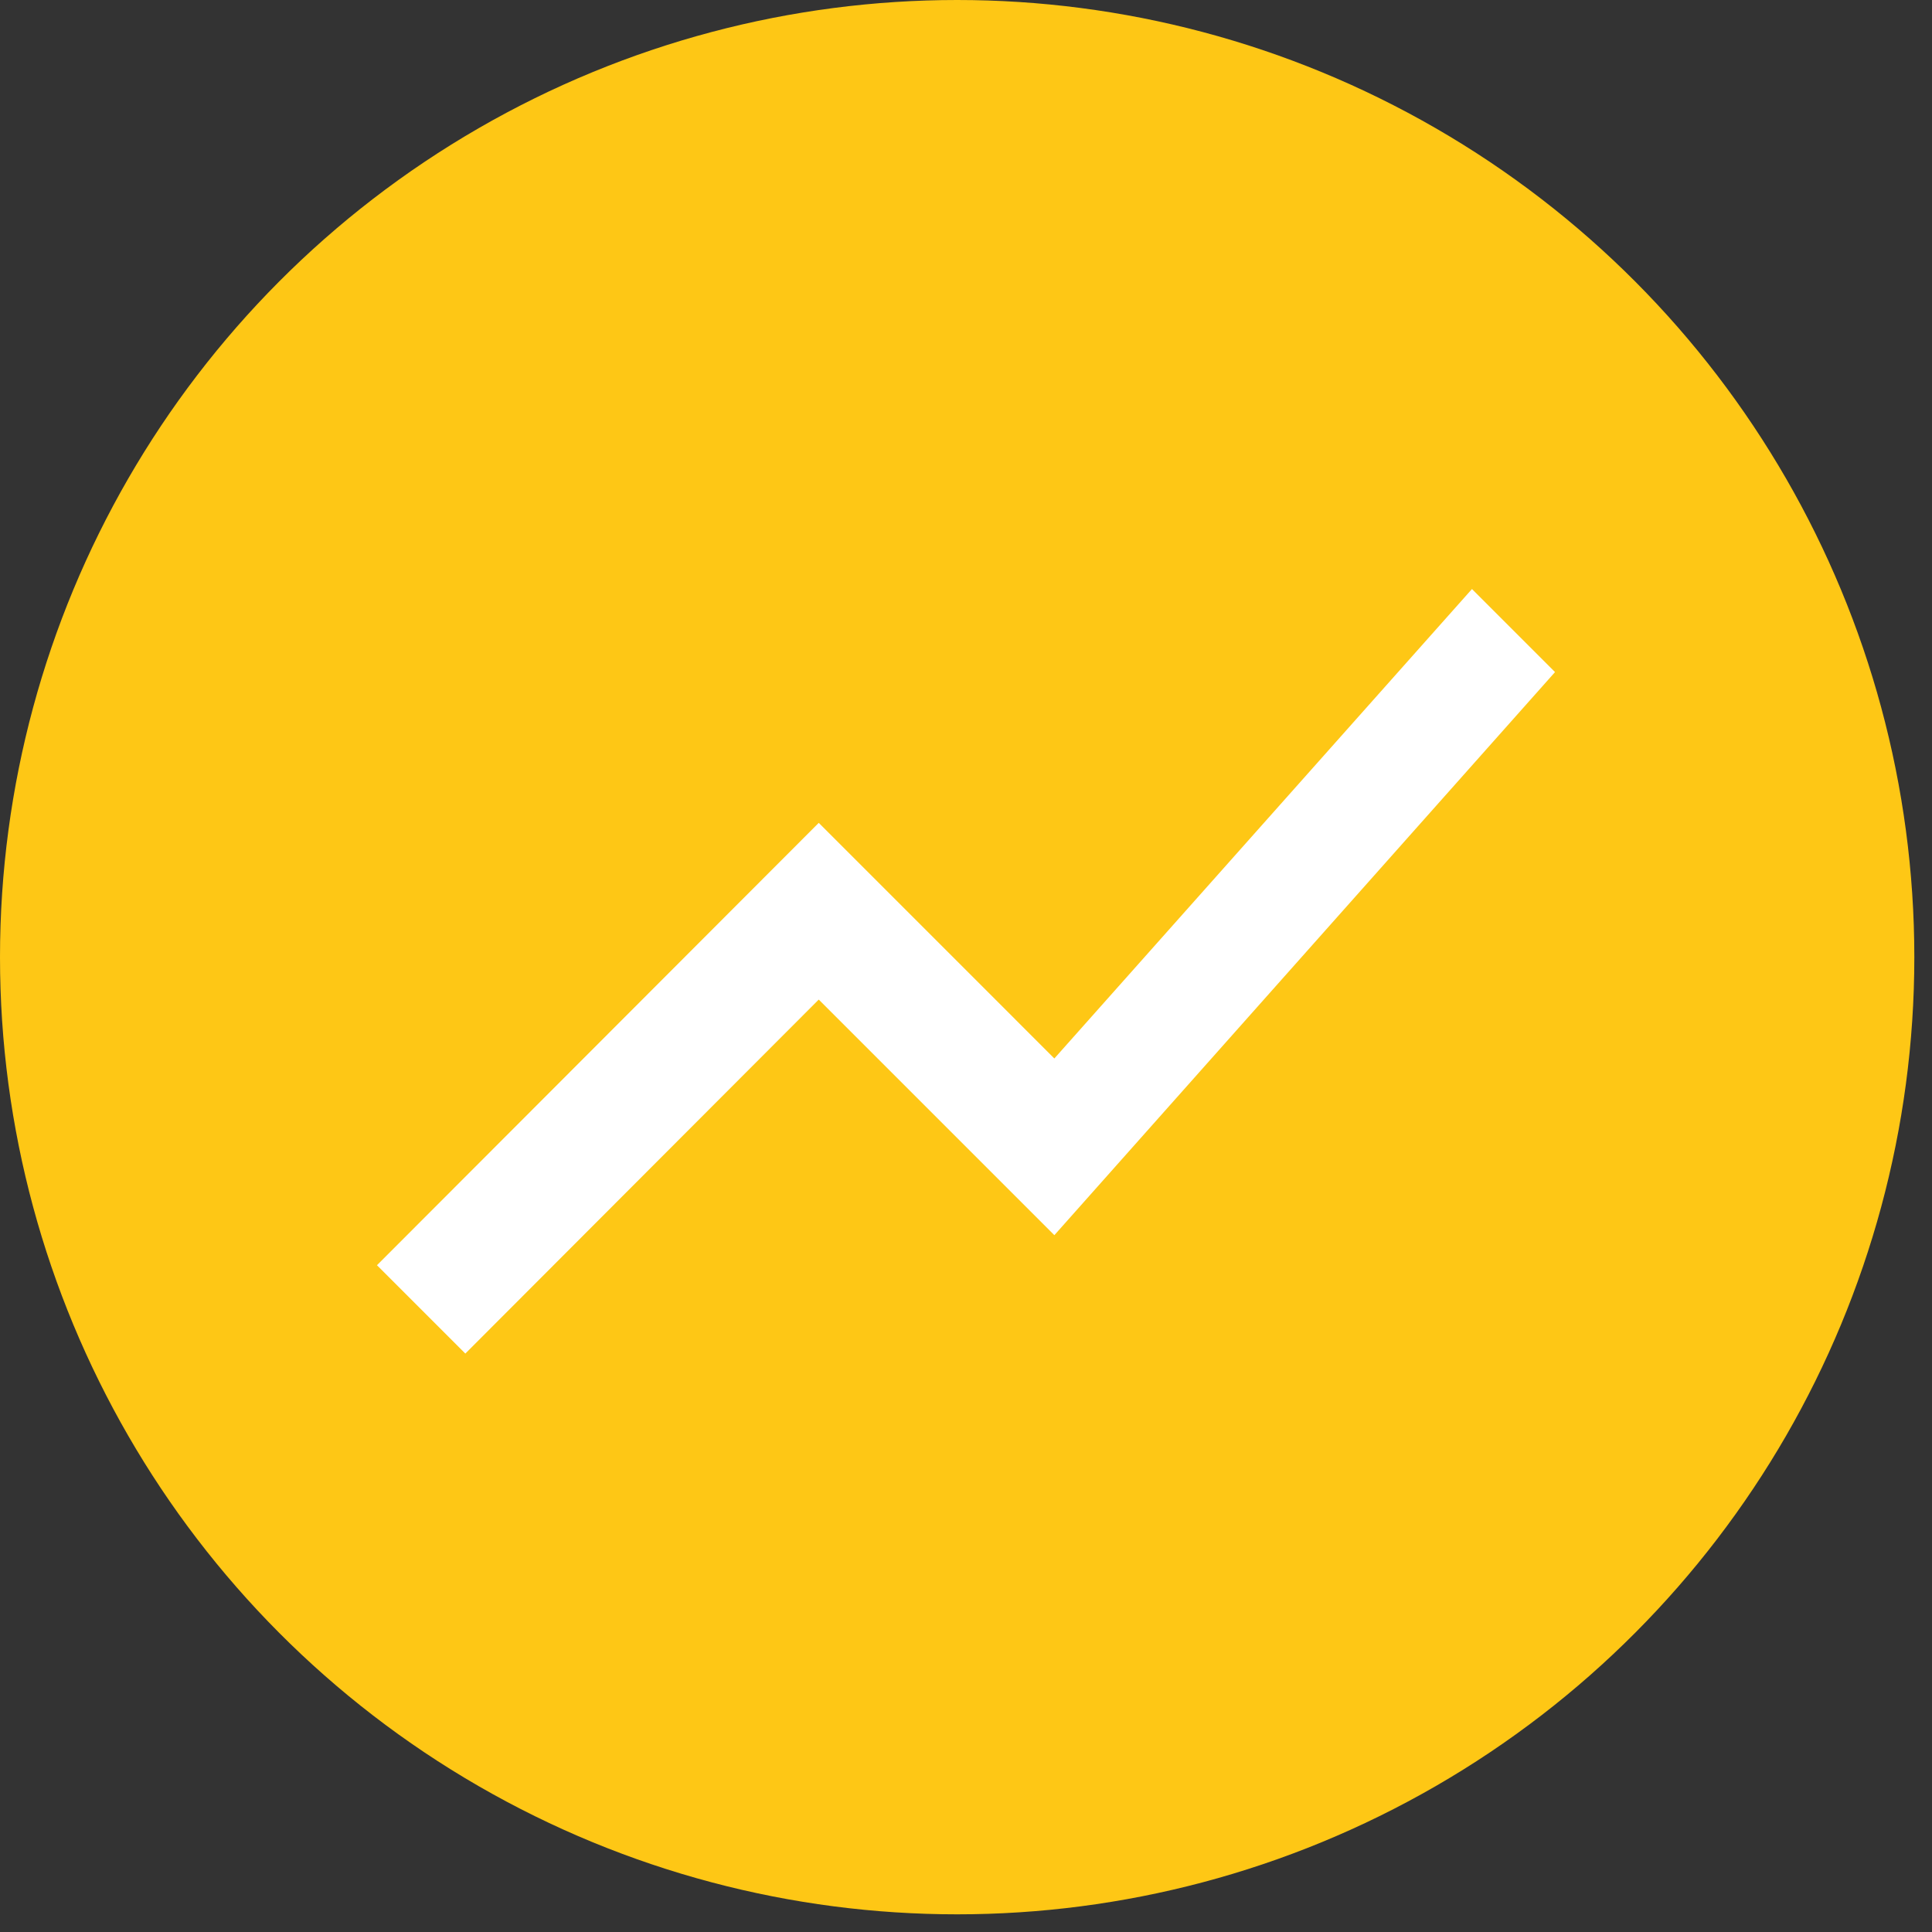 <svg width="82" height="82" viewBox="0 0 82 82" fill="none" xmlns="http://www.w3.org/2000/svg">
<rect x="0" y="0" width="82" height="82" fill="#333333" stroke="none"/>
<circle cx="40.625" cy="40.625" r="40.625" fill="#FEC715"/>
<path d="M19.75 57.45L34.75 42.425L44.75 52.425L66 28.525L62.475 25L44.75 44.925L34.75 34.925L16 53.7L19.75 57.45Z" fill="white"/>
</svg>
